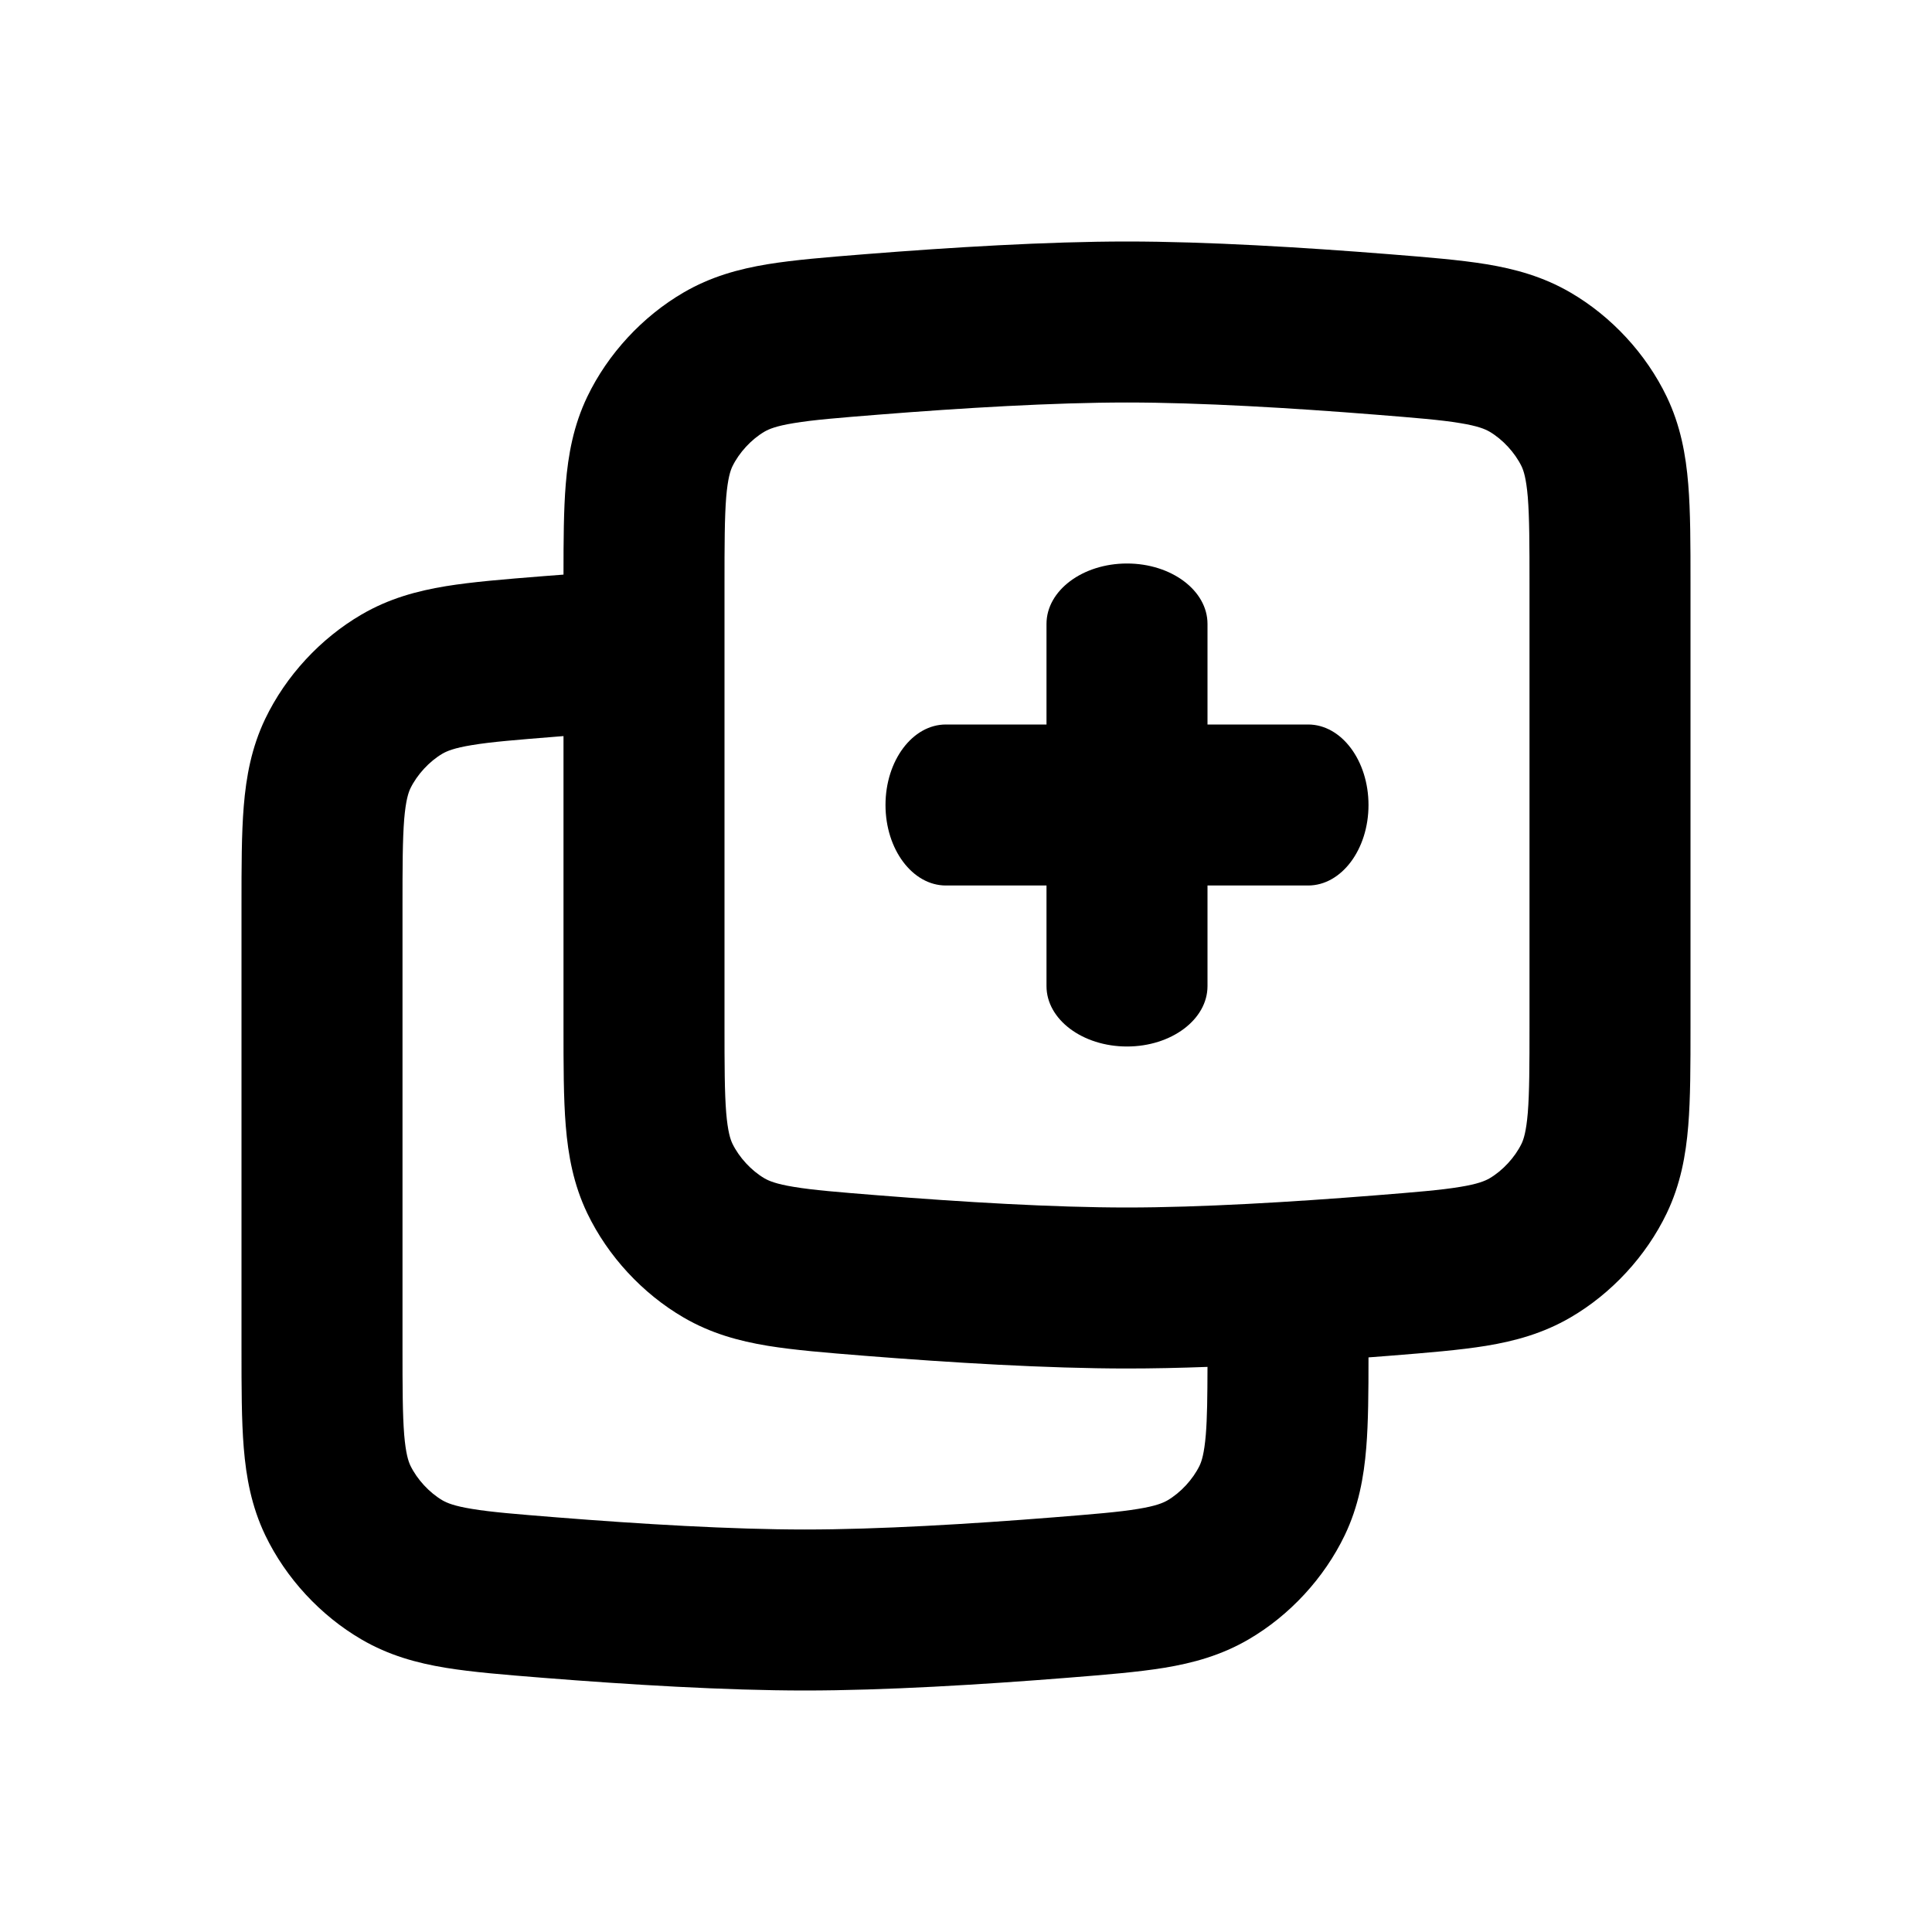 <svg width="24" height="24" viewBox="0 0 24 24" fill="none" xmlns="http://www.w3.org/2000/svg">
<path d="M14 7C14.552 7 15 7.336 15 7.75V9H16.25C16.664 9 17 9.448 17 10C17 10.552 16.664 11 16.25 11H15V12.25C15 12.664 14.552 13 14 13C13.448 13 13 12.664 13 12.25V11H11.75C11.336 11 11 10.552 11 10C11 9.448 11.336 9 11.75 9H13V7.75C13 7.336 13.448 7 14 7Z" fill="black"/>
<path fill-rule="evenodd" clip-rule="evenodd" d="M10.753 3.157C11.811 3.073 13.008 3 14 3C14.992 3 16.189 3.073 17.247 3.157L17.284 3.16C17.734 3.196 18.131 3.228 18.463 3.282C18.821 3.341 19.169 3.436 19.509 3.634C20.019 3.931 20.449 4.396 20.705 4.929C20.876 5.286 20.942 5.648 20.972 6.015C21 6.358 21 6.768 21 7.238V12.762C21 13.232 21 13.642 20.972 13.985C20.942 14.352 20.876 14.714 20.705 15.071C20.449 15.604 20.019 16.069 19.509 16.366C19.169 16.564 18.821 16.659 18.463 16.718C18.131 16.772 17.734 16.804 17.284 16.84L17.247 16.843C17.165 16.849 17.083 16.856 17 16.862C17 17.29 16.998 17.667 16.972 17.985C16.942 18.352 16.876 18.714 16.705 19.071C16.449 19.604 16.019 20.069 15.509 20.366C15.169 20.564 14.821 20.659 14.463 20.718C14.131 20.772 13.734 20.804 13.284 20.84L13.247 20.843C12.189 20.927 10.992 21 10 21C9.007 21 7.811 20.927 6.753 20.843L6.716 20.84C6.266 20.804 5.869 20.772 5.537 20.718C5.179 20.659 4.83 20.564 4.491 20.366C3.981 20.069 3.551 19.604 3.295 19.071C3.124 18.714 3.058 18.352 3.028 17.985C3 17.642 3 17.232 3 16.762V11.238C3 10.768 3 10.358 3.028 10.015C3.058 9.648 3.124 9.286 3.295 8.929C3.551 8.396 3.981 7.931 4.491 7.634C4.83 7.436 5.179 7.341 5.537 7.282C5.869 7.228 6.266 7.196 6.716 7.16L6.753 7.157C6.835 7.151 6.917 7.144 7 7.138C7 6.71 7.002 6.333 7.028 6.015C7.058 5.648 7.124 5.286 7.295 4.929C7.551 4.396 7.981 3.931 8.491 3.634C8.83 3.436 9.179 3.341 9.537 3.282C9.869 3.228 10.266 3.196 10.716 3.16L10.753 3.157ZM14 5C13.088 5 11.954 5.068 10.912 5.151C10.414 5.191 10.101 5.216 9.862 5.256C9.64 5.292 9.551 5.331 9.497 5.362C9.333 5.458 9.181 5.623 9.098 5.794C9.073 5.847 9.041 5.941 9.021 6.177C9.001 6.429 9 6.758 9 7.275V12.725C9 13.242 9.001 13.571 9.021 13.822C9.041 14.059 9.073 14.153 9.098 14.206C9.181 14.377 9.333 14.542 9.497 14.638C9.551 14.669 9.64 14.708 9.862 14.744C10.101 14.784 10.414 14.809 10.912 14.849C11.954 14.932 13.088 15 14 15C14.912 15 16.047 14.932 17.088 14.849C17.586 14.809 17.899 14.784 18.138 14.744C18.36 14.708 18.449 14.669 18.503 14.638C18.667 14.542 18.819 14.377 18.902 14.206C18.927 14.153 18.959 14.059 18.979 13.822C18.999 13.571 19 13.242 19 12.725V7.275C19 6.758 18.999 6.429 18.979 6.177C18.959 5.941 18.927 5.847 18.902 5.794C18.819 5.623 18.667 5.458 18.503 5.362C18.449 5.331 18.36 5.292 18.138 5.256C17.899 5.216 17.586 5.191 17.088 5.151C16.047 5.068 14.912 5 14 5ZM14 17C14.316 17 14.653 16.993 15 16.98C14.999 17.355 14.996 17.615 14.979 17.823C14.959 18.059 14.927 18.153 14.902 18.206C14.819 18.377 14.667 18.542 14.503 18.638C14.449 18.669 14.36 18.708 14.138 18.744C13.899 18.784 13.586 18.809 13.088 18.849C12.046 18.932 10.912 19 10 19C9.088 19 7.953 18.932 6.912 18.849C6.414 18.809 6.101 18.784 5.862 18.744C5.64 18.708 5.551 18.669 5.497 18.638C5.333 18.542 5.181 18.377 5.098 18.206C5.073 18.153 5.041 18.059 5.021 17.823C5.001 17.571 5 17.242 5 16.725V11.275C5 10.758 5.001 10.429 5.021 10.177C5.041 9.941 5.073 9.847 5.098 9.794C5.181 9.623 5.333 9.458 5.497 9.362C5.551 9.331 5.64 9.292 5.862 9.256C6.101 9.216 6.414 9.191 6.912 9.151L7 9.144V12.762C7 13.232 7 13.642 7.028 13.985C7.058 14.352 7.124 14.714 7.295 15.071C7.551 15.604 7.981 16.069 8.491 16.366C8.83 16.564 9.179 16.659 9.537 16.718C9.869 16.772 10.266 16.804 10.716 16.84L10.753 16.843C11.811 16.927 13.008 17 14 17Z" fill="black"/>
</svg>
